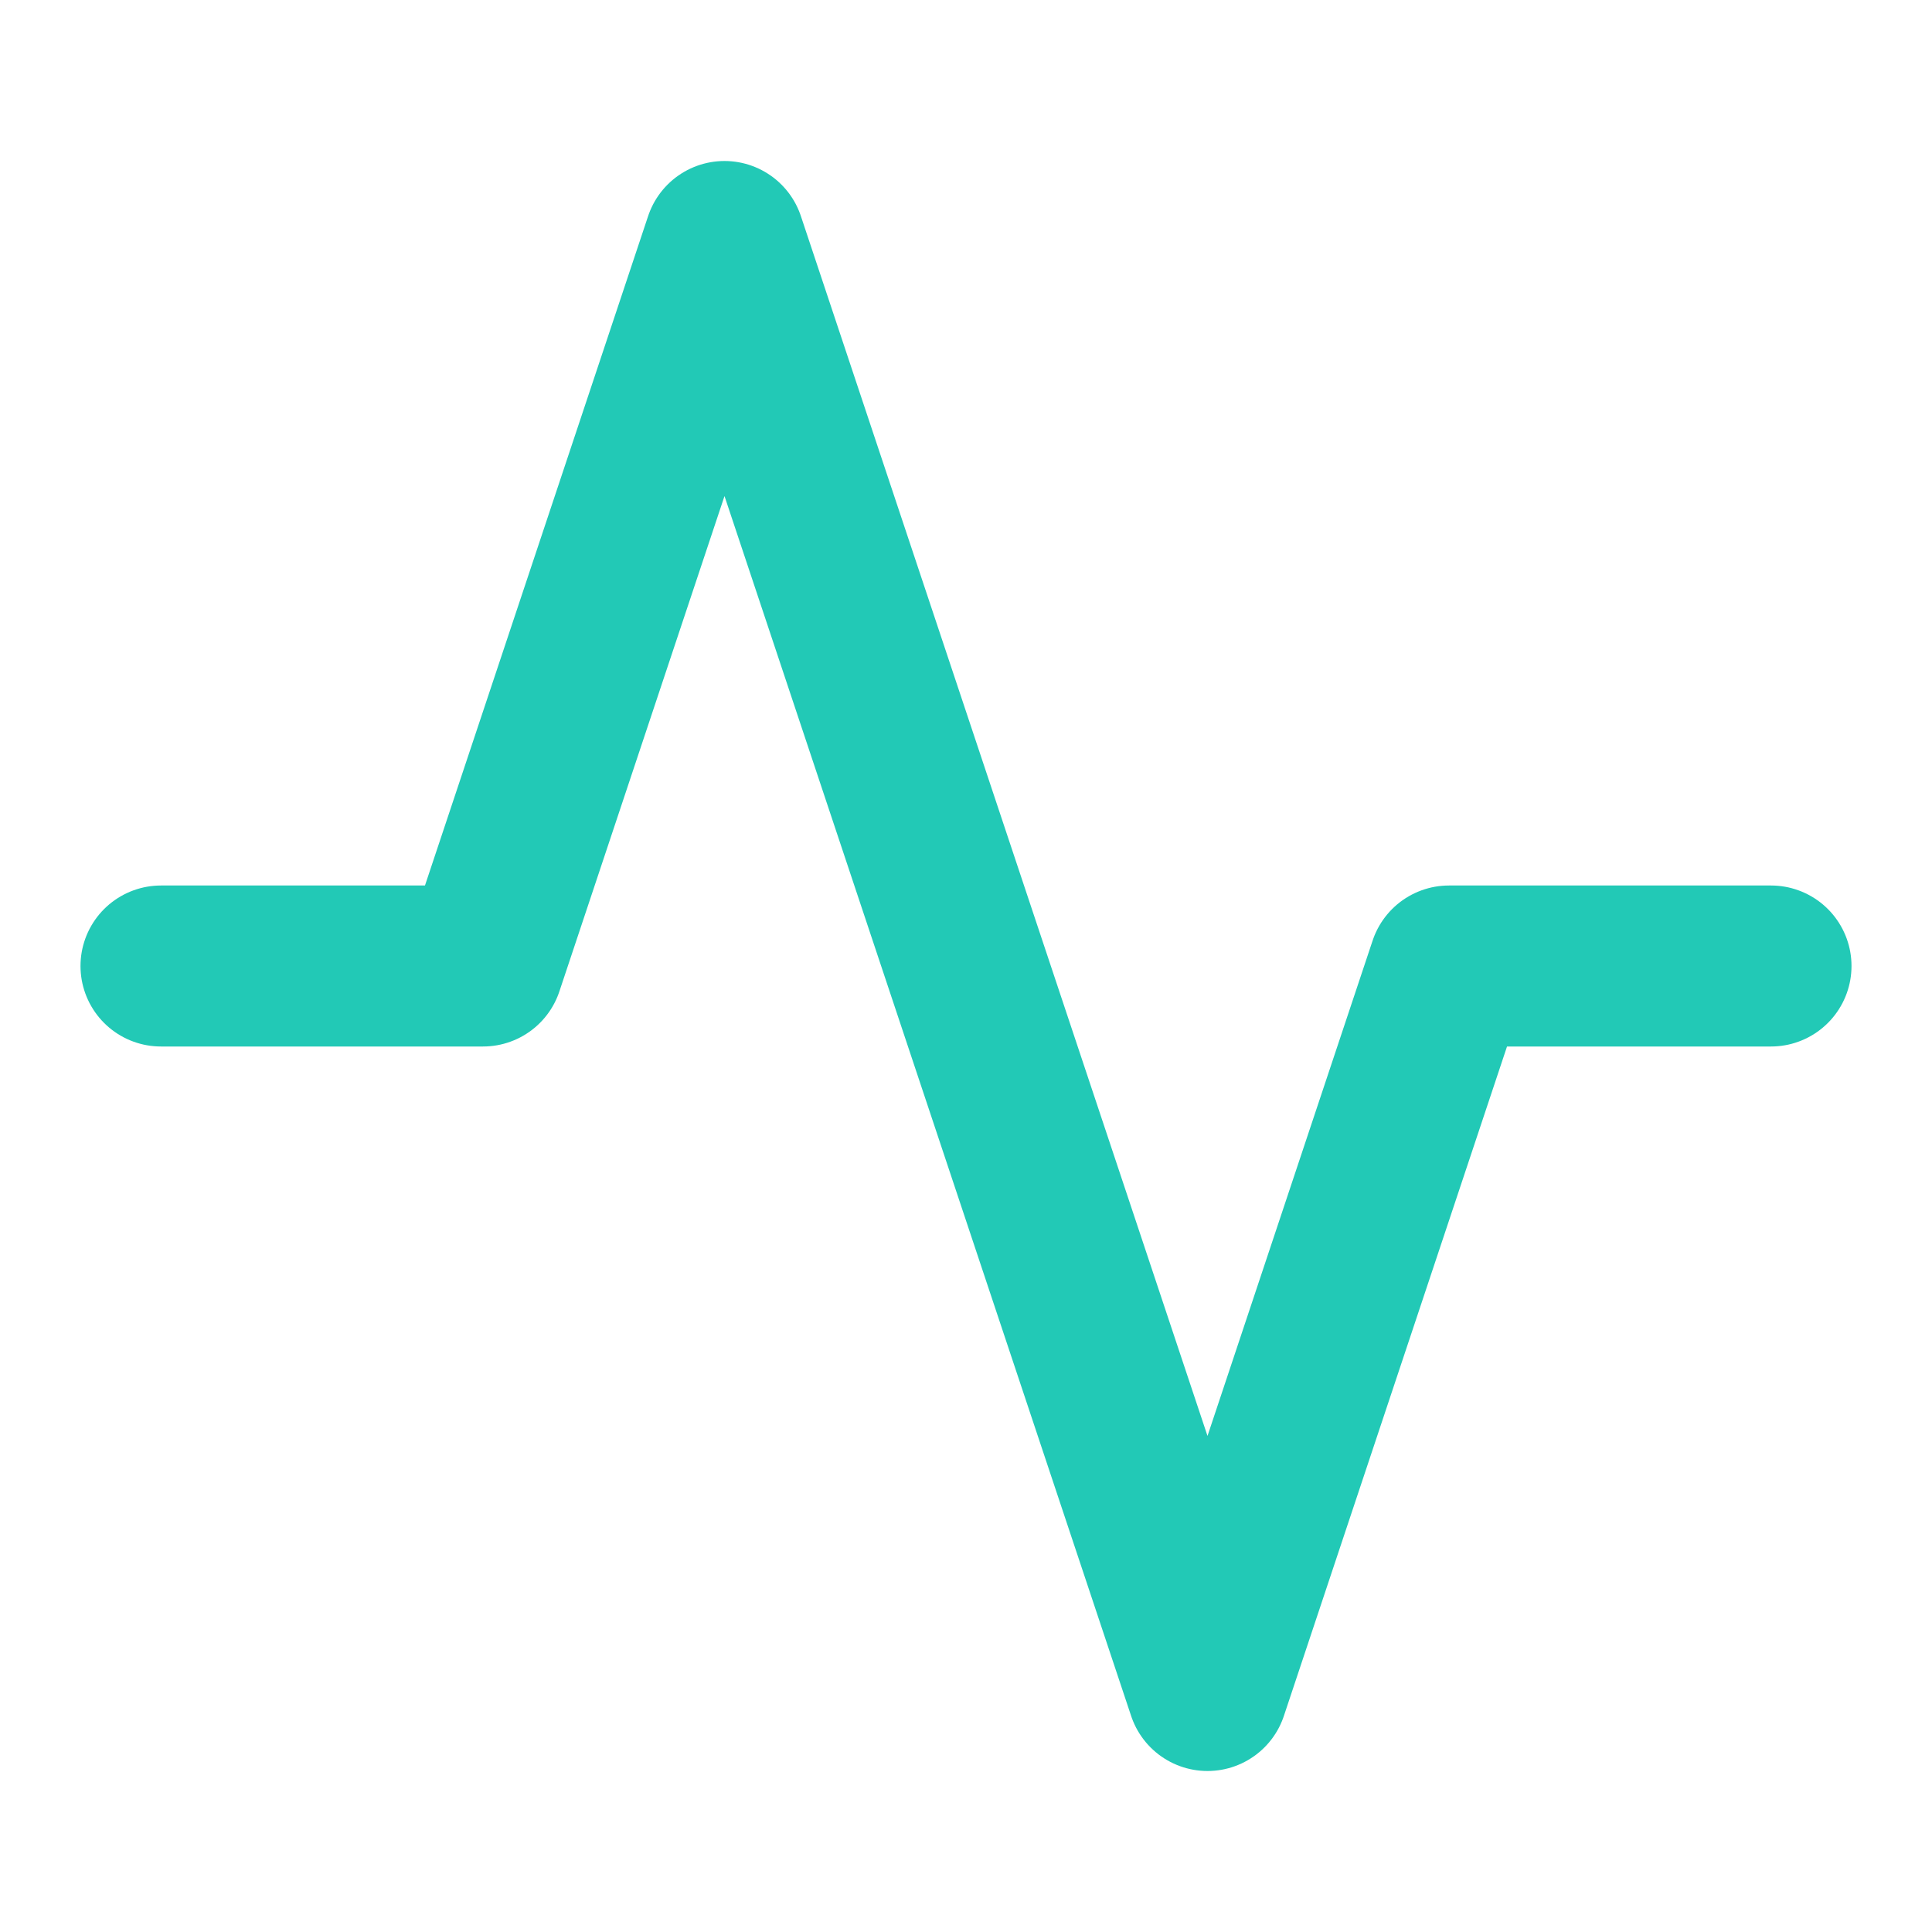 <svg xmlns="http://www.w3.org/2000/svg" width="20" height="20" viewBox="0 0 24 24" fill="none" stroke="#22C9B6" stroke-width="2" stroke-linecap="round" stroke-linejoin="round" class="feather feather-activity"><polyline points="22 12 18 12 15 21 9 3 6 12 2 12"></polyline></svg>